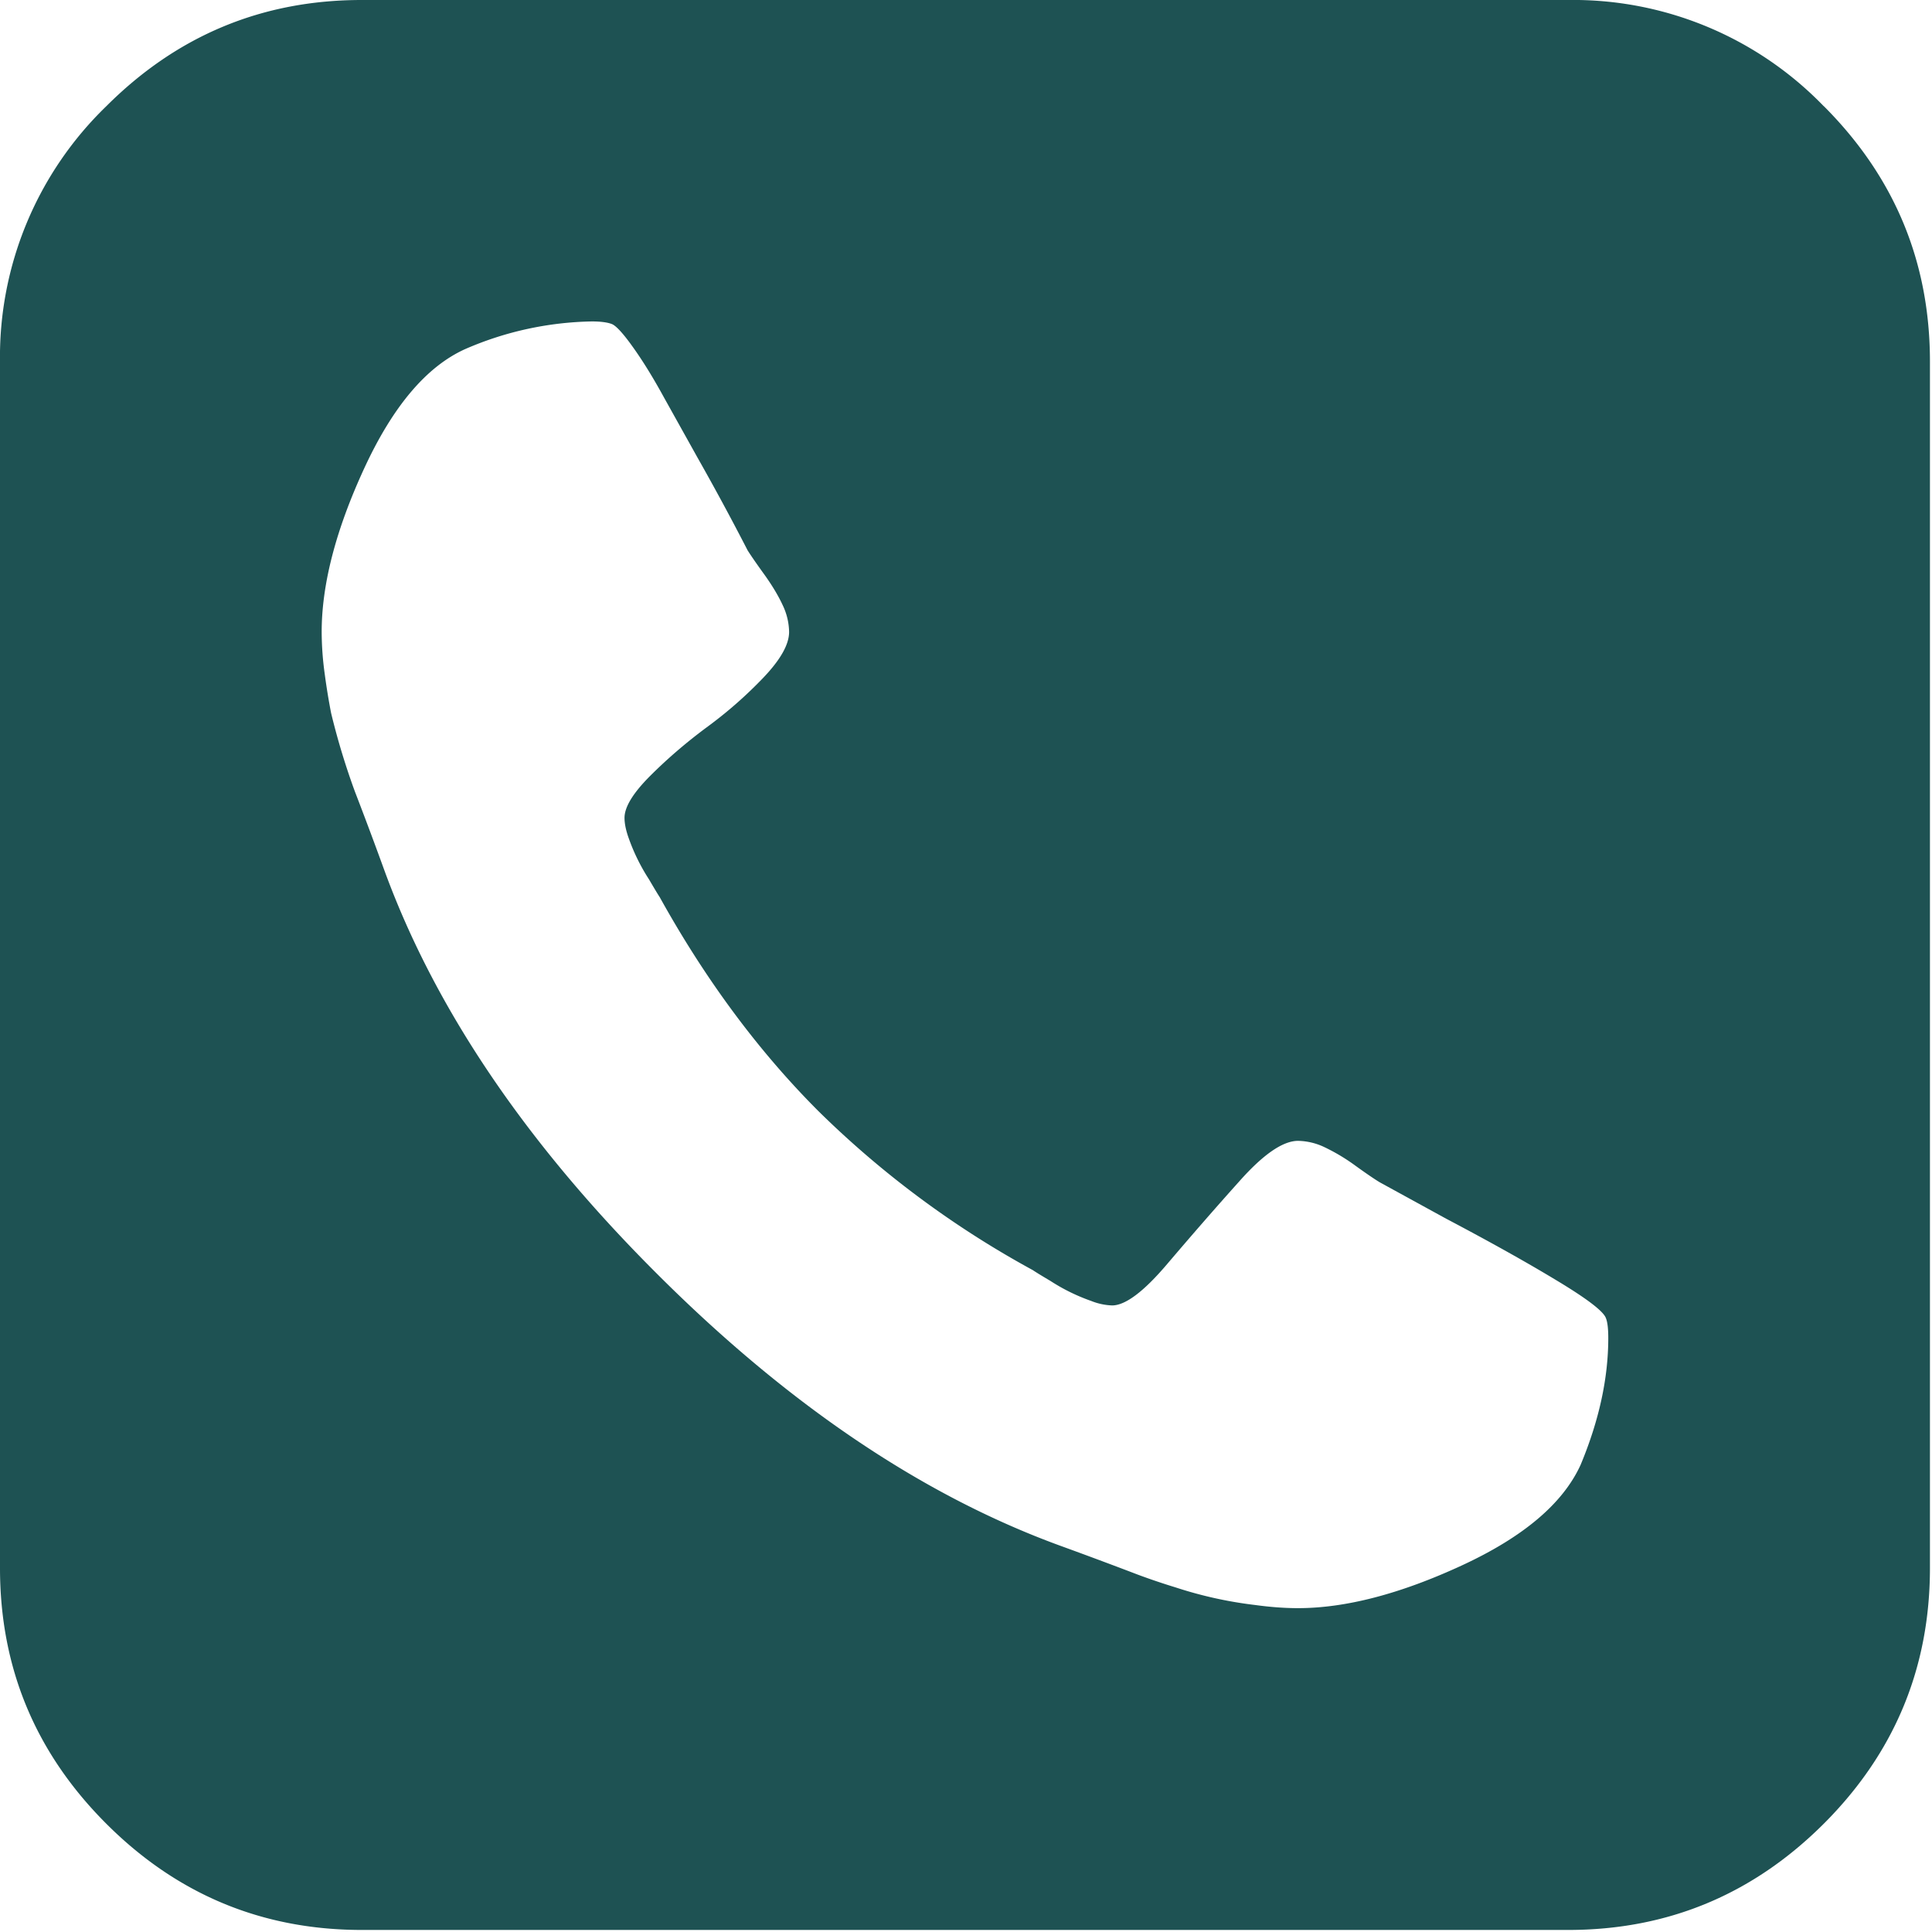 <svg xmlns="http://www.w3.org/2000/svg" width="16" height="16" viewBox="0 0 16 16">
    <path fill="#1E5253" fill-rule="nonzero" d="M15.104.88A2.886 2.886 0 0 0 12.986 0h-9.99C2.172 0 1.467.293.88.88A2.887 2.887 0 0 0 0 2.996v9.99c0 .825.293 1.53.88 2.117.586.586 1.291.88 2.117.88h9.99c.825 0 1.53-.294 2.117-.88.586-.586.879-1.292.879-2.118v-9.99c0-.825-.293-1.53-.88-2.117zM13.09 12.131c-.146.32-.473.597-.983.833s-.963.354-1.358.354c-.111 0-.23-.009-.354-.026a3.393 3.393 0 0 1-.66-.146 5.56 5.56 0 0 1-.308-.104 42.205 42.205 0 0 0-.655-.244c-1.138-.417-2.25-1.168-3.335-2.253C4.35 9.46 3.6 8.348 3.184 7.21a34.718 34.718 0 0 0-.245-.655 5.934 5.934 0 0 1-.197-.65 5.484 5.484 0 0 1-.052-.318 2.579 2.579 0 0 1-.026-.354c0-.395.118-.848.354-1.358.236-.51.513-.838.832-.983a2.74 2.74 0 0 1 1.051-.23c.076 0 .132.008.167.022.034.014.092.076.171.187.08.111.167.251.26.421l.276.495a21.914 21.914 0 0 1 .416.77c.021.034.066.1.136.197s.121.184.156.26a.53.53 0 0 1 .052.219c0 .104-.071.23-.214.38a3.55 3.55 0 0 1-.468.41c-.17.126-.326.26-.468.402-.142.142-.213.258-.213.348 0 .049.012.106.036.172a1.61 1.61 0 0 0 .167.338c.045.077.074.125.088.146.381.687.82 1.278 1.316 1.774a7.942 7.942 0 0 0 1.775 1.316c.02.014.069.044.145.089a1.583 1.583 0 0 0 .338.166.512.512 0 0 0 .173.037c.11 0 .263-.115.457-.344.195-.229.392-.456.594-.681.2-.226.363-.338.489-.338a.53.53 0 0 1 .218.052 1.6 1.6 0 0 1 .26.156c.097.07.163.114.198.135l.551.302c.368.194.675.366.921.515.247.149.38.251.401.307.014.034.02.09.02.166 0 .333-.076.683-.229 1.05z"/>
</svg>
